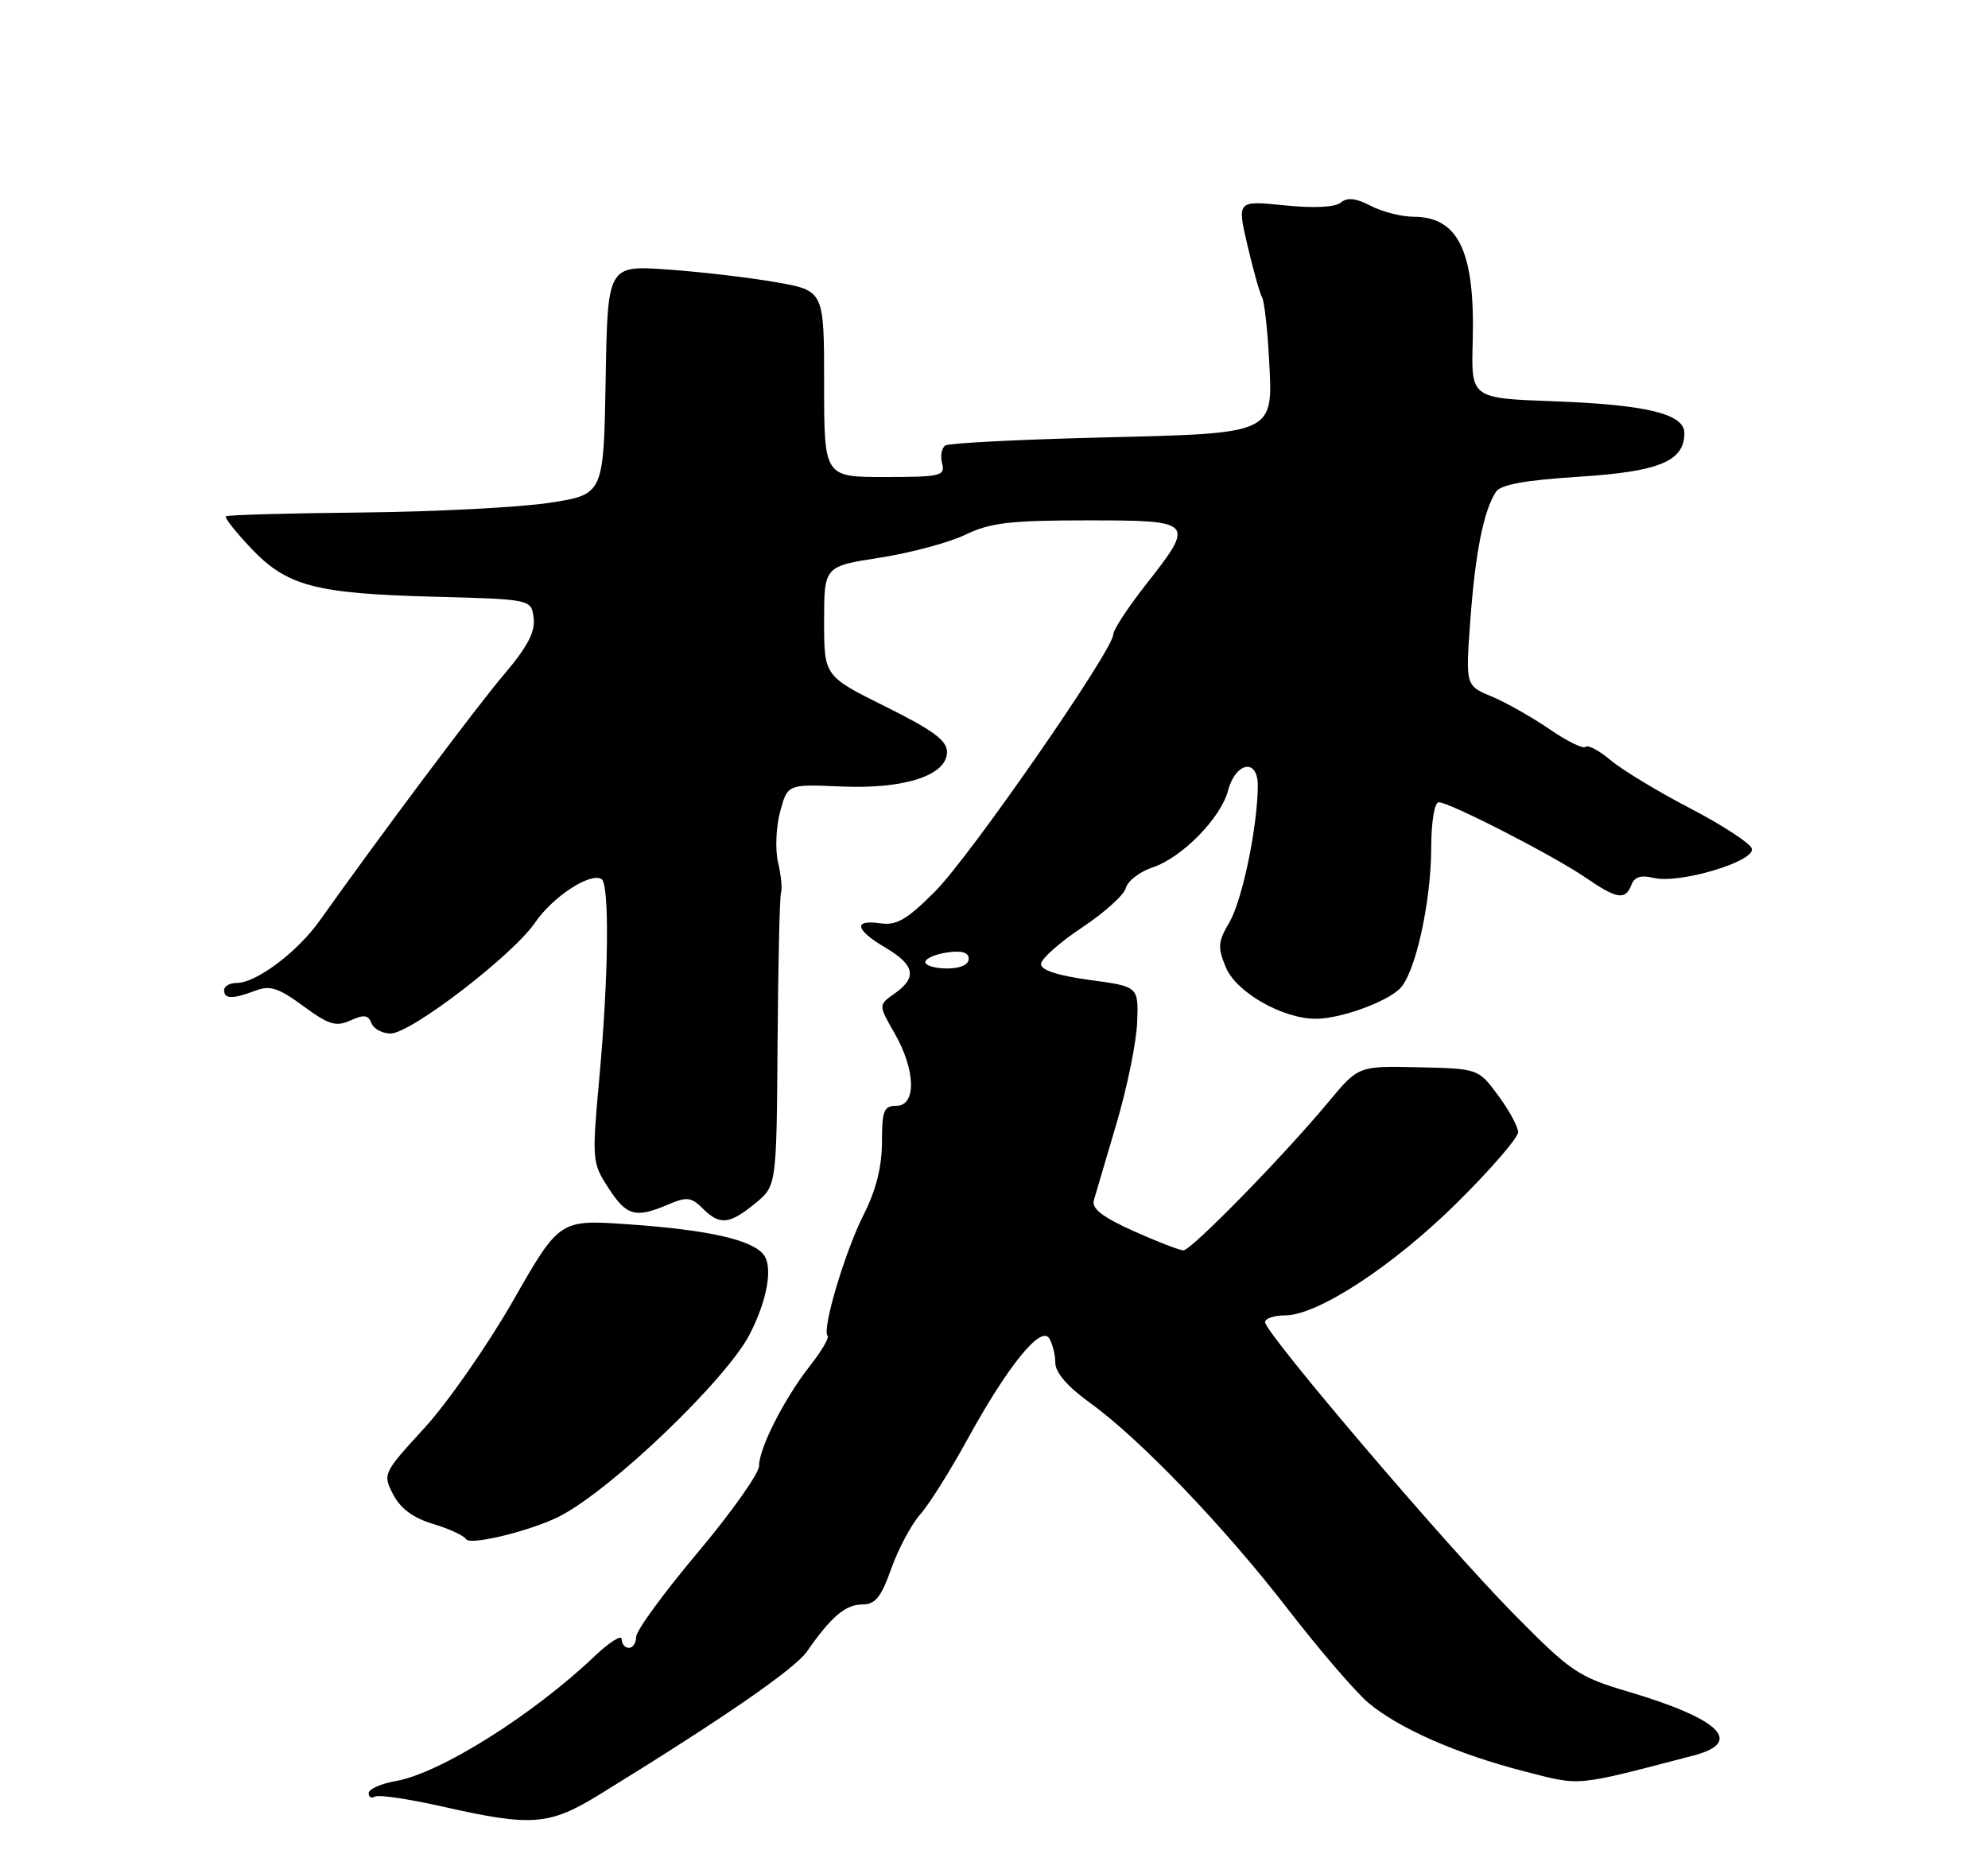 <?xml version="1.0" encoding="UTF-8" standalone="no"?>
<!DOCTYPE svg PUBLIC "-//W3C//DTD SVG 1.1//EN" "http://www.w3.org/Graphics/SVG/1.1/DTD/svg11.dtd" >
<svg xmlns="http://www.w3.org/2000/svg" xmlns:xlink="http://www.w3.org/1999/xlink" version="1.1" viewBox="0 0 275 256">
 <g >
 <path fill="currentColor"
d=" M 83.00 248.25 C 99.94 237.83 109.95 230.92 111.63 228.50 C 114.97 223.69 116.96 222.00 119.27 222.00 C 121.08 222.00 121.88 221.01 123.30 217.01 C 124.28 214.27 126.07 210.91 127.29 209.54 C 128.50 208.18 131.44 203.51 133.81 199.18 C 139.37 189.04 143.97 183.34 145.13 185.17 C 145.59 185.90 145.98 187.44 145.98 188.58 C 145.99 189.90 147.70 191.88 150.67 194.02 C 157.62 199.01 169.31 211.19 178.18 222.68 C 182.51 228.28 187.50 234.09 189.27 235.59 C 193.46 239.13 201.64 242.73 210.88 245.09 C 218.81 247.13 217.62 247.24 234.25 242.90 C 241.29 241.07 237.97 237.83 225.16 234.04 C 218.27 231.99 217.29 231.32 209.28 223.19 C 199.88 213.65 175.00 184.43 175.00 182.94 C 175.00 182.42 176.25 182.00 177.77 182.00 C 182.30 182.00 192.86 175.06 201.71 166.26 C 206.27 161.73 210.00 157.41 210.00 156.66 C 210.00 155.91 208.76 153.62 207.25 151.58 C 204.50 147.86 204.50 147.86 196.21 147.67 C 187.91 147.48 187.91 147.48 183.75 152.49 C 177.58 159.92 164.79 173.00 163.70 173.00 C 163.18 173.00 160.07 171.80 156.80 170.33 C 152.51 168.40 150.98 167.22 151.31 166.08 C 151.57 165.21 152.97 160.45 154.43 155.50 C 155.90 150.55 157.19 144.25 157.30 141.50 C 157.50 136.50 157.50 136.50 150.75 135.59 C 146.38 135.00 144.00 134.23 144.00 133.40 C 144.00 132.69 146.54 130.42 149.64 128.36 C 152.75 126.30 155.50 123.82 155.75 122.85 C 156.00 121.88 157.66 120.61 159.43 120.02 C 163.47 118.69 168.85 113.22 169.87 109.41 C 170.93 105.42 174.00 104.87 173.99 108.68 C 173.98 114.30 171.85 124.57 170.07 127.60 C 168.47 130.32 168.41 131.07 169.59 133.88 C 171.03 137.31 177.41 140.95 182.00 140.96 C 185.37 140.97 191.75 138.68 193.66 136.77 C 195.79 134.64 197.97 124.81 197.98 117.25 C 197.99 113.67 198.44 111.00 199.02 111.00 C 200.50 111.00 214.85 118.36 219.29 121.40 C 223.69 124.41 224.83 124.60 225.67 122.43 C 226.09 121.33 227.01 121.04 228.70 121.46 C 232.27 122.36 242.99 119.14 242.32 117.38 C 242.02 116.62 238.16 114.11 233.74 111.81 C 229.32 109.51 224.40 106.53 222.81 105.19 C 221.22 103.85 219.65 103.01 219.33 103.34 C 219.01 103.66 216.77 102.56 214.36 100.90 C 211.95 99.25 208.35 97.21 206.35 96.37 C 202.72 94.86 202.72 94.86 203.40 85.68 C 204.09 76.41 205.23 70.69 206.92 68.07 C 207.57 67.05 210.93 66.44 218.44 65.96 C 229.54 65.25 233.00 63.82 233.00 59.92 C 233.00 57.27 227.77 55.99 214.89 55.52 C 203.50 55.10 203.50 55.10 203.72 47.30 C 204.06 34.86 201.78 30.01 195.56 29.99 C 193.88 29.99 191.20 29.31 189.62 28.48 C 187.57 27.41 186.36 27.28 185.47 28.03 C 184.68 28.68 181.75 28.83 177.66 28.41 C 171.12 27.74 171.12 27.74 172.57 33.99 C 173.38 37.43 174.28 40.64 174.58 41.13 C 174.88 41.62 175.31 45.33 175.53 49.39 C 176.12 60.21 176.70 59.93 152.02 60.54 C 140.87 60.82 131.31 61.31 130.78 61.63 C 130.26 61.96 130.05 63.07 130.32 64.11 C 130.77 65.85 130.15 66.00 122.41 66.00 C 114.00 66.00 114.00 66.00 114.00 53.10 C 114.00 40.21 114.00 40.21 107.31 39.04 C 103.63 38.40 96.90 37.61 92.34 37.29 C 84.05 36.71 84.05 36.71 83.78 52.56 C 83.50 68.42 83.50 68.42 76.00 69.57 C 71.88 70.20 60.19 70.81 50.03 70.91 C 39.88 71.01 31.41 71.25 31.23 71.44 C 31.04 71.63 32.60 73.60 34.69 75.82 C 39.67 81.09 43.56 82.13 60.00 82.56 C 73.50 82.92 73.50 82.92 73.82 85.52 C 74.06 87.42 72.95 89.52 69.73 93.31 C 65.90 97.82 52.67 115.49 44.24 127.36 C 41.17 131.70 35.45 136.00 32.77 136.00 C 31.80 136.00 31.00 136.45 31.00 137.00 C 31.00 138.25 32.17 138.26 35.33 137.07 C 37.35 136.30 38.52 136.68 41.95 139.20 C 45.49 141.80 46.48 142.10 48.48 141.19 C 50.33 140.35 50.95 140.43 51.38 141.56 C 51.69 142.35 52.88 143.00 54.03 143.00 C 56.83 143.00 70.97 132.14 74.04 127.62 C 76.46 124.08 81.66 120.67 83.21 121.63 C 84.32 122.32 84.19 135.07 82.92 148.97 C 81.87 160.55 81.89 160.86 84.17 164.38 C 86.68 168.26 87.90 168.59 92.45 166.65 C 95.00 165.56 95.63 165.63 97.20 167.20 C 99.56 169.56 100.88 169.43 104.46 166.51 C 107.42 164.09 107.42 164.09 107.56 144.30 C 107.64 133.41 107.85 124.05 108.04 123.50 C 108.23 122.95 108.04 121.08 107.63 119.33 C 107.22 117.59 107.34 114.44 107.91 112.33 C 108.94 108.50 108.94 108.50 116.32 108.82 C 125.12 109.21 131.00 107.29 131.00 104.04 C 131.00 102.46 129.05 101.02 122.50 97.77 C 114.00 93.55 114.00 93.55 114.00 85.96 C 114.00 78.36 114.00 78.36 121.73 77.16 C 125.98 76.50 131.30 75.06 133.55 73.98 C 136.96 72.33 139.72 72.00 150.32 72.00 C 165.25 72.00 165.38 72.14 158.50 80.90 C 156.03 84.05 154.00 87.14 154.00 87.78 C 154.00 89.91 134.22 118.45 129.36 123.33 C 125.45 127.25 124.02 128.08 121.77 127.75 C 117.98 127.20 118.29 128.65 122.50 131.13 C 126.56 133.53 126.90 135.25 123.75 137.47 C 121.50 139.05 121.50 139.05 123.75 142.97 C 126.67 148.06 126.79 153.00 124.00 153.00 C 122.26 153.00 122.00 153.67 122.00 158.03 C 122.00 161.42 121.18 164.68 119.49 168.02 C 116.90 173.12 113.66 183.99 114.48 184.82 C 114.74 185.07 113.67 186.90 112.11 188.89 C 108.52 193.45 105.00 200.35 105.00 202.82 C 105.00 203.87 101.17 209.27 96.50 214.83 C 91.83 220.39 88.00 225.62 88.00 226.47 C 88.00 227.31 87.55 228.00 87.00 228.00 C 86.45 228.00 86.00 227.46 86.00 226.80 C 86.00 226.14 84.31 227.20 82.25 229.16 C 73.65 237.33 60.86 245.36 54.75 246.43 C 52.69 246.79 51.00 247.55 51.00 248.10 C 51.00 248.66 51.39 248.88 51.87 248.58 C 52.34 248.29 56.50 248.90 61.12 249.94 C 73.64 252.77 75.95 252.59 83.00 248.25 Z  M 77.50 209.75 C 84.68 206.02 100.44 190.91 103.70 184.63 C 106.13 179.92 106.95 175.30 105.64 173.61 C 104.02 171.53 97.98 170.17 86.95 169.40 C 77.40 168.73 77.40 168.73 70.97 179.98 C 67.43 186.16 61.92 194.08 58.72 197.57 C 52.98 203.83 52.92 203.95 54.39 206.78 C 55.39 208.72 57.16 210.03 59.89 210.85 C 62.11 211.51 64.17 212.47 64.48 212.97 C 65.04 213.88 73.63 211.76 77.50 209.75 Z  M 128.00 133.11 C 128.00 132.63 129.35 132.03 131.00 131.79 C 133.05 131.49 134.00 131.77 134.00 132.67 C 134.00 133.48 132.83 134.00 131.00 134.00 C 129.35 134.00 128.00 133.60 128.00 133.11 Z "/>
</g>
</svg>